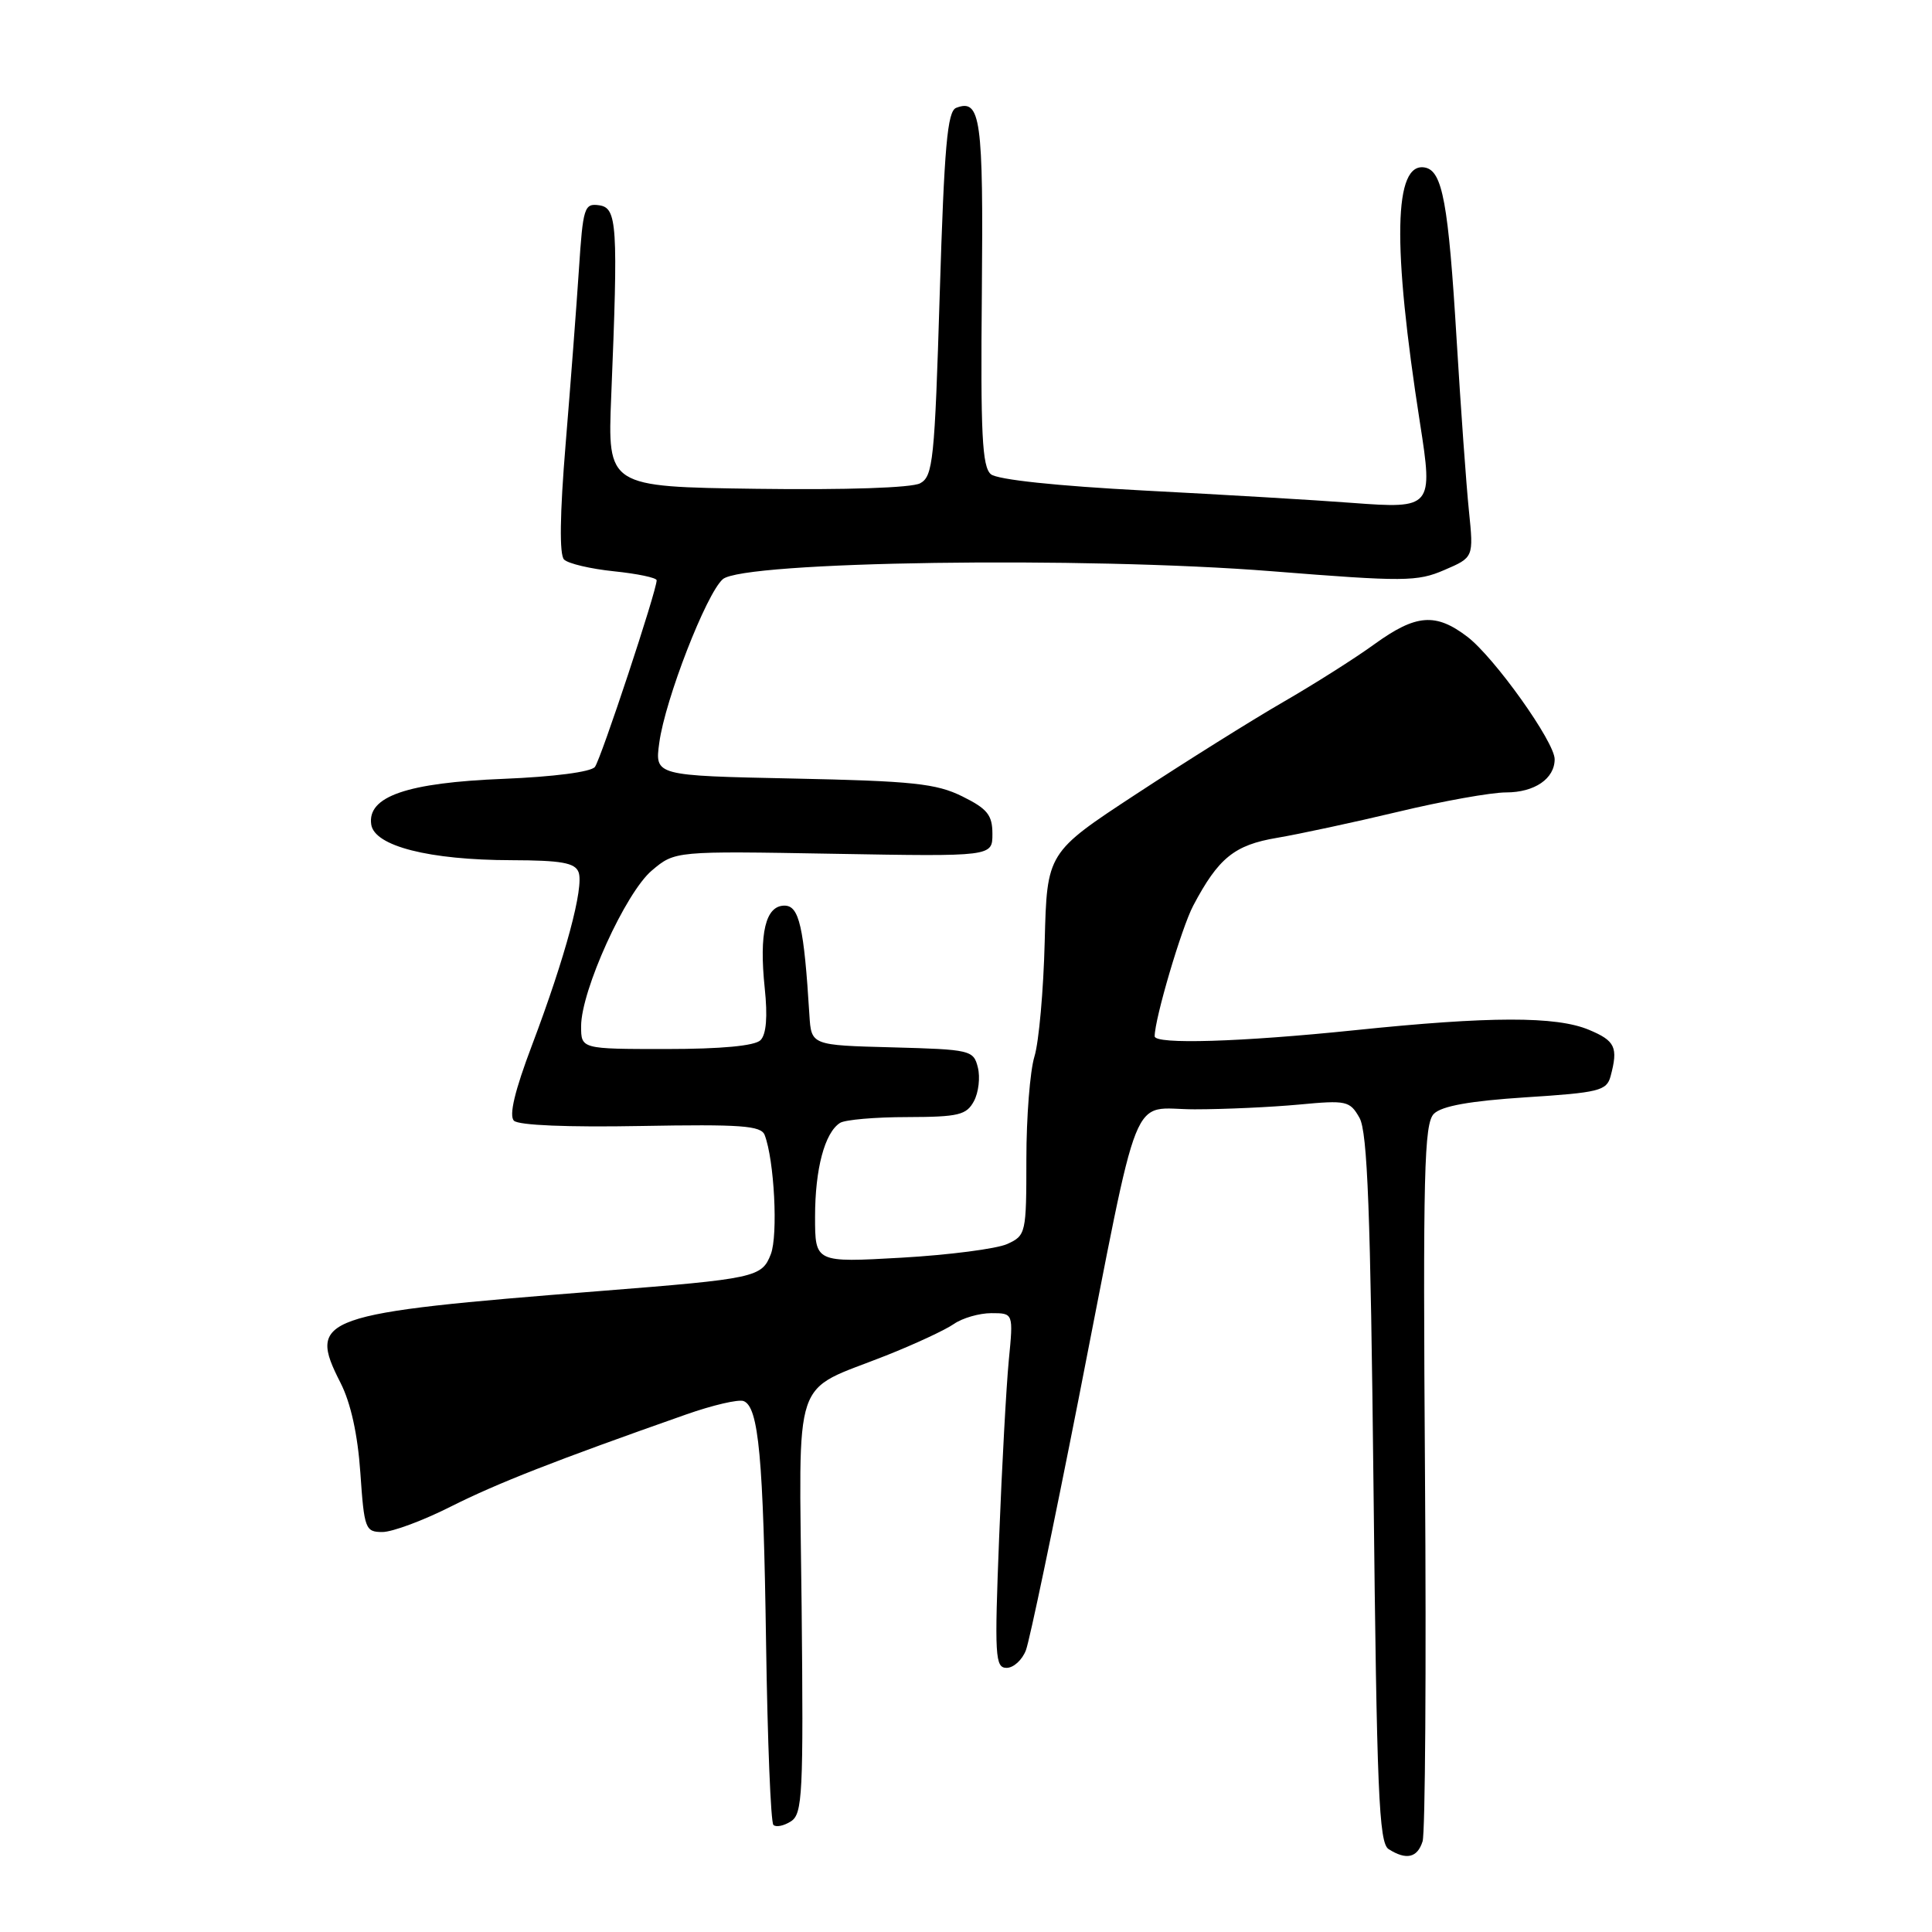 <?xml version="1.0" encoding="UTF-8" standalone="no"?>
<!DOCTYPE svg PUBLIC "-//W3C//DTD SVG 1.1//EN" "http://www.w3.org/Graphics/SVG/1.1/DTD/svg11.dtd" >
<svg xmlns="http://www.w3.org/2000/svg" xmlns:xlink="http://www.w3.org/1999/xlink" version="1.1" viewBox="0 0 256 256">
 <g >
 <path fill="currentColor"
d=" M 188.50 243.99 C 188.85 242.88 189.00 221.08 188.82 195.53 C 188.54 155.28 188.70 148.88 190.00 147.58 C 191.04 146.55 194.79 145.88 202.17 145.40 C 211.88 144.78 212.89 144.53 213.41 142.61 C 214.44 138.77 214.03 137.91 210.53 136.45 C 206.19 134.64 197.43 134.65 179.50 136.51 C 164.42 138.07 153.00 138.42 153.00 137.31 C 153.00 135.00 156.56 122.93 158.11 120.00 C 161.45 113.68 163.56 111.97 169.20 111.02 C 172.11 110.53 179.33 108.98 185.24 107.57 C 191.15 106.15 197.59 105.00 199.56 105.00 C 203.34 105.00 206.00 103.18 206.00 100.60 C 206.00 98.31 198.02 87.12 194.44 84.38 C 190.23 81.17 187.63 81.38 182.13 85.35 C 179.59 87.20 174.12 90.66 170.00 93.04 C 165.88 95.42 157.15 100.89 150.61 105.18 C 138.73 112.97 138.73 112.97 138.43 124.74 C 138.27 131.21 137.66 138.07 137.07 139.99 C 136.48 141.91 136.00 148.03 136.00 153.58 C 136.00 163.43 135.94 163.71 133.46 164.84 C 132.06 165.47 125.76 166.29 119.46 166.65 C 108.00 167.30 108.00 167.30 108.00 161.22 C 108.00 154.88 109.28 150.08 111.31 148.79 C 111.97 148.37 115.97 148.02 120.21 148.02 C 127.01 148.00 128.06 147.75 129.05 145.91 C 129.67 144.76 129.90 142.75 129.57 141.44 C 129.00 139.15 128.60 139.06 118.24 138.78 C 107.50 138.50 107.50 138.50 107.25 134.50 C 106.53 122.79 105.90 120.00 103.95 120.00 C 101.44 120.00 100.57 123.62 101.33 130.93 C 101.73 134.71 101.54 137.06 100.77 137.83 C 100.02 138.58 95.58 139.00 88.30 139.00 C 77.00 139.00 77.00 139.00 77.00 135.98 C 77.00 131.25 82.90 118.26 86.38 115.34 C 89.44 112.76 89.44 112.76 110.47 113.13 C 131.50 113.50 131.50 113.50 131.50 110.50 C 131.50 108.00 130.84 107.17 127.50 105.52 C 124.06 103.82 120.92 103.49 105.13 103.16 C 86.76 102.78 86.76 102.78 87.36 98.41 C 88.14 92.67 93.58 78.68 95.77 76.75 C 98.46 74.37 143.70 73.72 168.50 75.69 C 186.08 77.09 187.79 77.08 191.38 75.53 C 195.27 73.86 195.27 73.86 194.64 67.68 C 194.29 64.28 193.56 54.08 193.01 45.00 C 191.92 26.92 191.14 22.65 188.82 22.20 C 184.67 21.40 184.46 32.40 188.16 56.08 C 189.91 67.24 189.75 67.43 179.23 66.64 C 174.43 66.27 162.00 65.54 151.61 65.00 C 140.00 64.39 132.18 63.56 131.30 62.84 C 130.14 61.87 129.92 57.51 130.10 38.78 C 130.31 15.68 129.95 13.04 126.70 14.29 C 125.53 14.73 125.12 19.39 124.52 38.94 C 123.85 61.02 123.63 63.13 121.92 64.04 C 120.80 64.64 112.09 64.93 100.28 64.77 C 80.50 64.50 80.50 64.50 80.99 52.50 C 81.92 29.76 81.78 27.54 79.39 27.20 C 77.42 26.92 77.25 27.47 76.71 35.70 C 76.39 40.54 75.60 50.95 74.95 58.83 C 74.18 68.13 74.11 73.51 74.74 74.14 C 75.28 74.68 78.25 75.38 81.36 75.70 C 84.46 76.02 87.00 76.55 87.01 76.89 C 87.03 78.23 79.63 100.57 78.83 101.62 C 78.32 102.29 73.35 102.93 66.73 103.20 C 53.94 103.71 48.64 105.53 49.19 109.25 C 49.61 112.11 56.85 113.96 67.78 113.98 C 74.36 114.00 76.19 114.32 76.66 115.56 C 77.41 117.52 74.93 126.75 70.49 138.50 C 68.20 144.55 67.42 147.82 68.10 148.50 C 68.72 149.11 75.26 149.38 84.93 149.20 C 98.16 148.96 100.84 149.15 101.32 150.39 C 102.60 153.72 103.11 163.66 102.14 166.18 C 100.95 169.26 100.14 169.44 79.50 171.07 C 42.23 174.02 40.70 174.56 45.12 183.23 C 46.48 185.90 47.40 190.08 47.75 195.17 C 48.26 202.60 48.41 203.00 50.67 203.00 C 51.98 203.00 56.08 201.48 59.77 199.61 C 65.93 196.52 73.53 193.54 90.90 187.43 C 94.42 186.19 97.85 185.39 98.53 185.65 C 100.53 186.42 101.15 193.12 101.51 217.84 C 101.70 230.68 102.13 241.47 102.48 241.81 C 102.82 242.15 103.86 241.94 104.80 241.34 C 106.34 240.36 106.47 237.76 106.22 212.88 C 105.89 181.32 104.78 184.63 117.42 179.61 C 121.23 178.10 125.27 176.22 126.40 175.43 C 127.52 174.65 129.76 174.00 131.36 174.00 C 134.28 174.00 134.28 174.00 133.67 180.25 C 133.34 183.69 132.76 194.26 132.39 203.75 C 131.77 219.48 131.85 221.00 133.38 221.00 C 134.30 221.00 135.45 219.95 135.94 218.66 C 136.43 217.37 139.56 202.41 142.91 185.41 C 151.27 142.86 149.61 147.00 158.30 146.99 C 162.26 146.99 168.49 146.70 172.14 146.36 C 178.41 145.77 178.86 145.86 180.14 148.12 C 181.20 149.99 181.60 160.52 182.00 197.29 C 182.43 237.41 182.71 244.21 184.00 245.02 C 186.35 246.51 187.81 246.17 188.50 243.99 Z "/>
</g>
</svg>